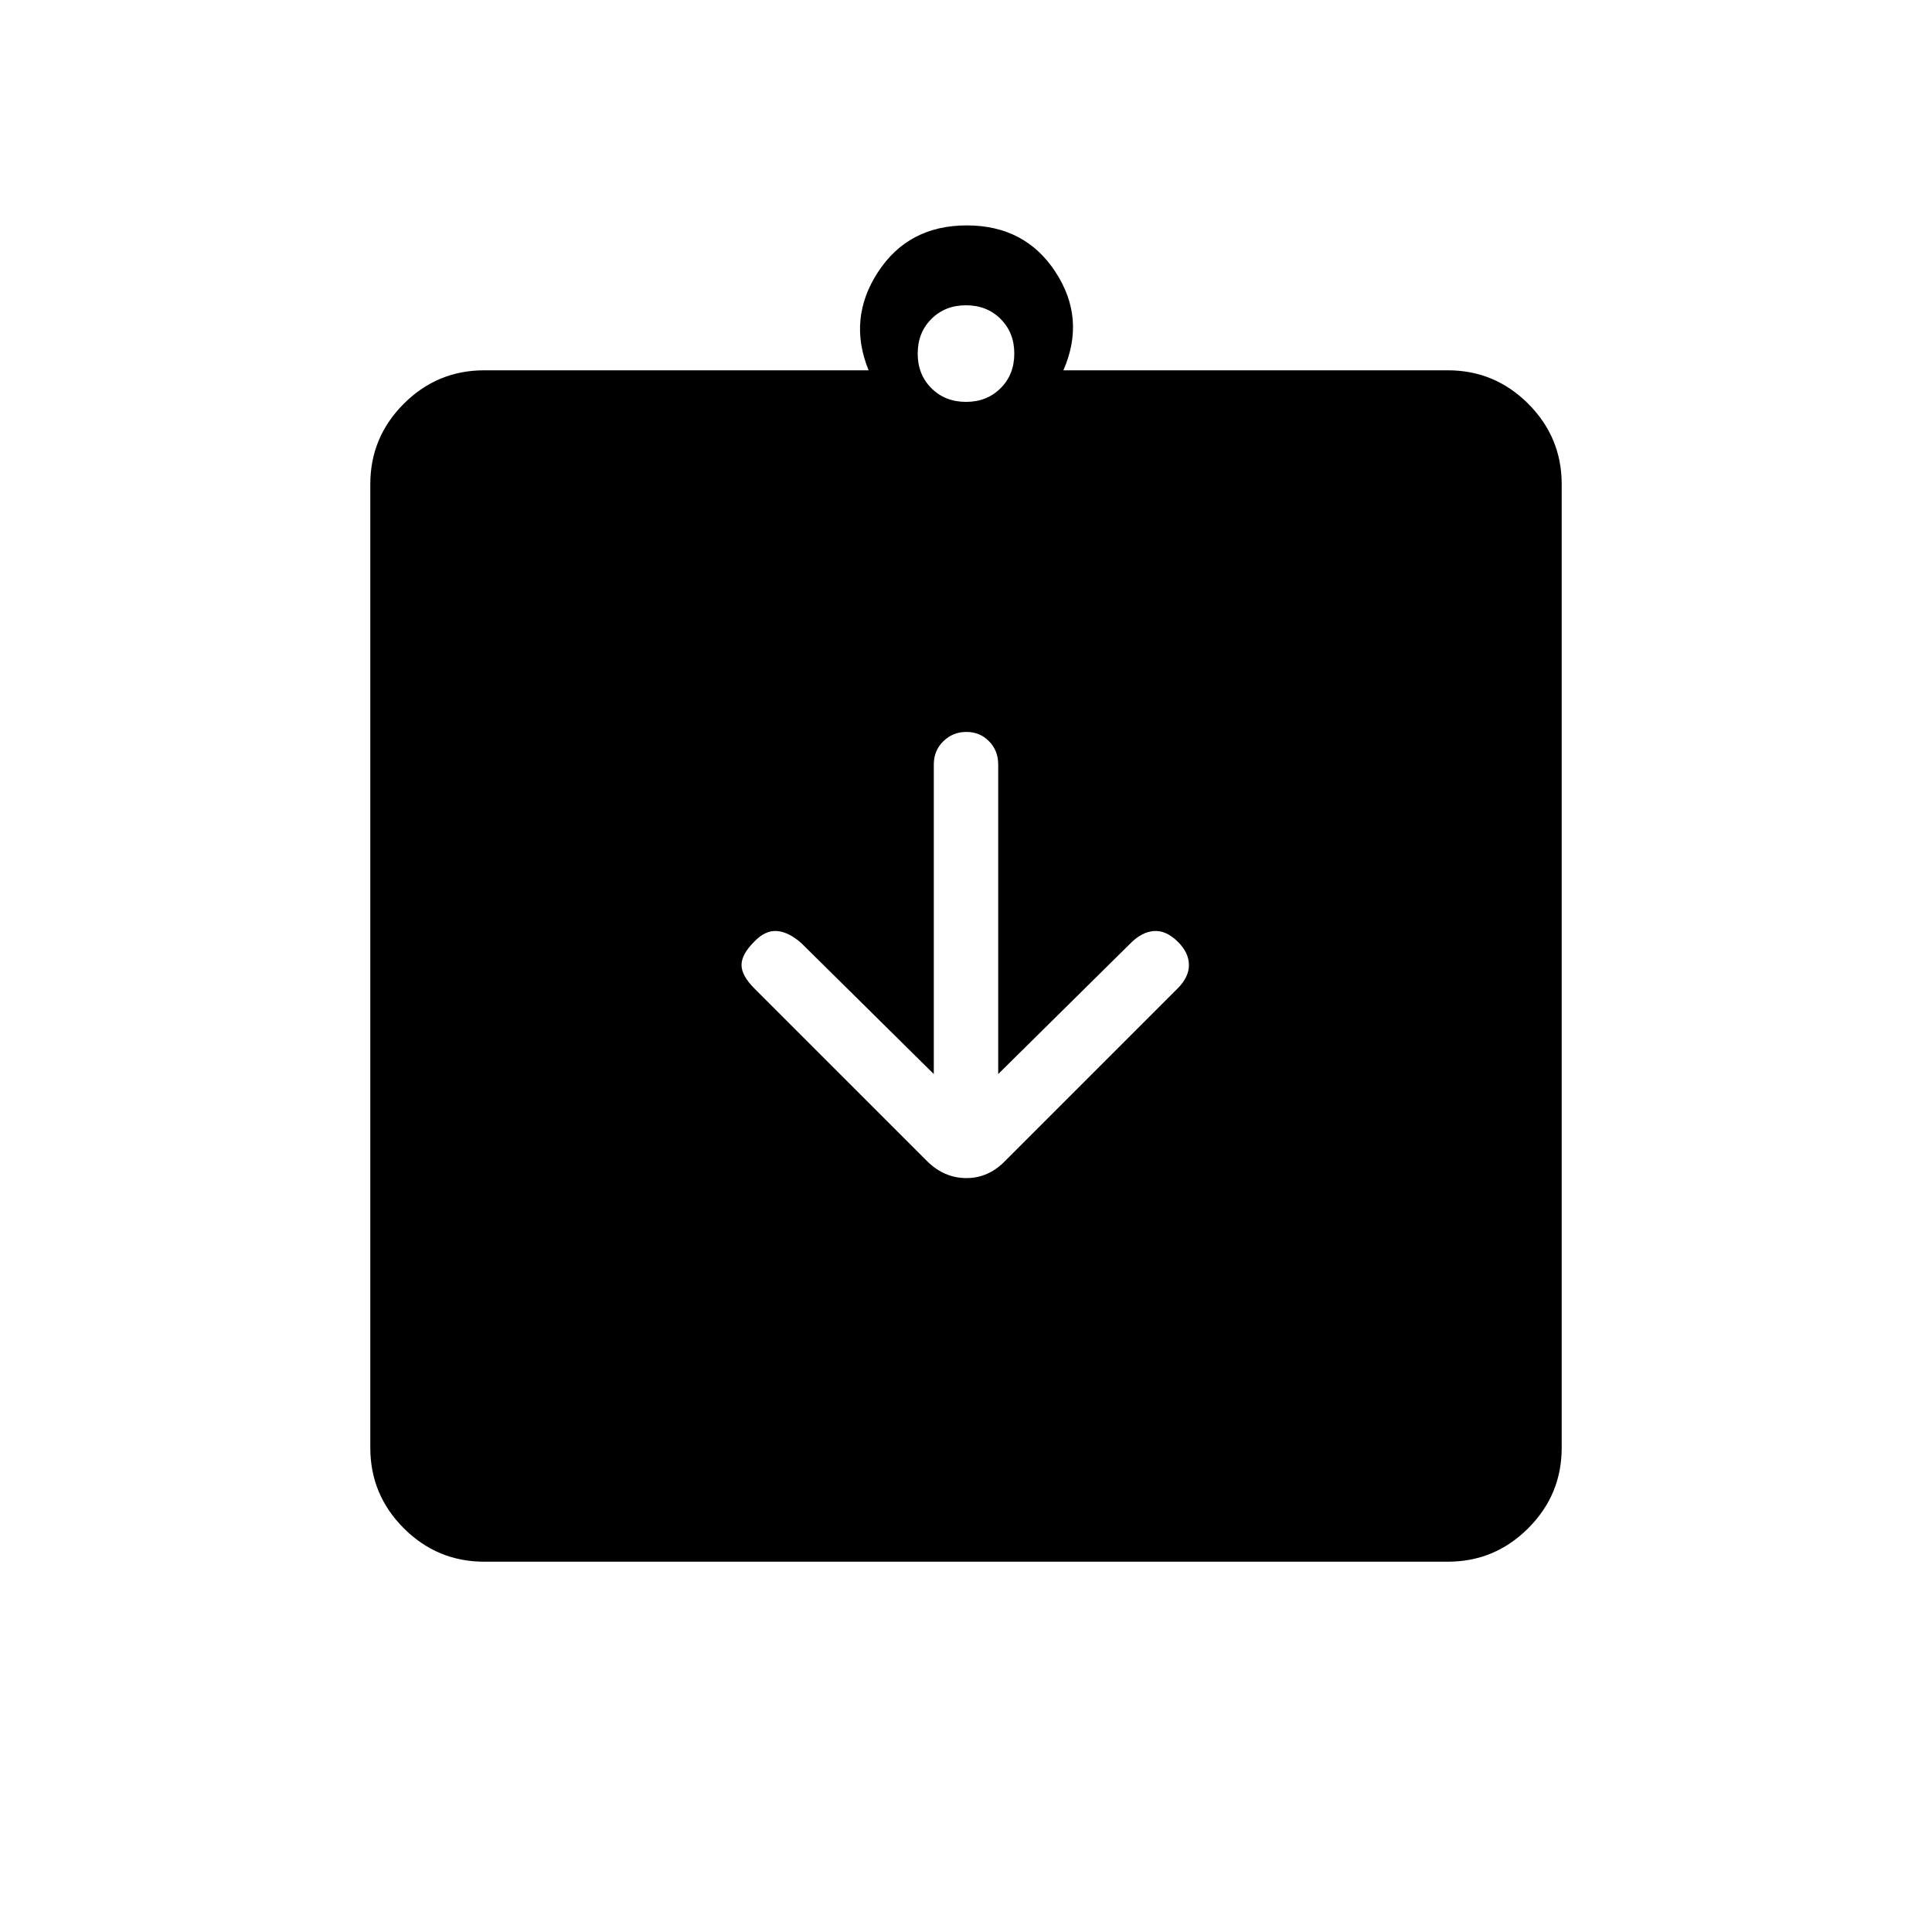 <svg xmlns="http://www.w3.org/2000/svg" height="20" viewBox="0 -960 960 960" width="20"><path d="m464-426.308-65.846-65.077q-6.385-5.615-12.205-6-5.821-.384-11.27 5.398-6.218 6.218-6.218 11.487t6.385 11.654l85.677 85.676q8.554 8.555 19.659 8.555 11.105 0 19.433-8.693l85.539-85.538q5.615-5.615 5.615-11.654t-5.381-11.42q-5.849-5.849-11.888-5.465-6.039.385-11.654 6L496-426.308v-153.855q0-6.862-4.547-11.503-4.547-4.642-11.269-4.642-6.723 0-11.453 4.642Q464-587.025 464-580.163v153.855ZM240.615-184q-23.354 0-39.984-16.631Q184-217.261 184-240.615v-478.77q0-23.354 16.631-39.984Q217.261-776 240.615-776h191q-10.461-25.616 4.654-48.808Q451.385-848 480.385-848t44.115 23.192q15.116 23.192 3.885 48.808h191q23.354 0 39.984 16.631Q776-742.739 776-719.385v478.77q0 23.354-16.631 39.984Q742.739-184 719.385-184h-478.77ZM480-760.308q10.4 0 17.2-6.8 6.8-6.8 6.8-17.2 0-10.4-6.8-17.2-6.8-6.8-17.2-6.8-10.4 0-17.2 6.8-6.8 6.8-6.8 17.2 0 10.4 6.8 17.2 6.8 6.8 17.2 6.8Z"/></svg>